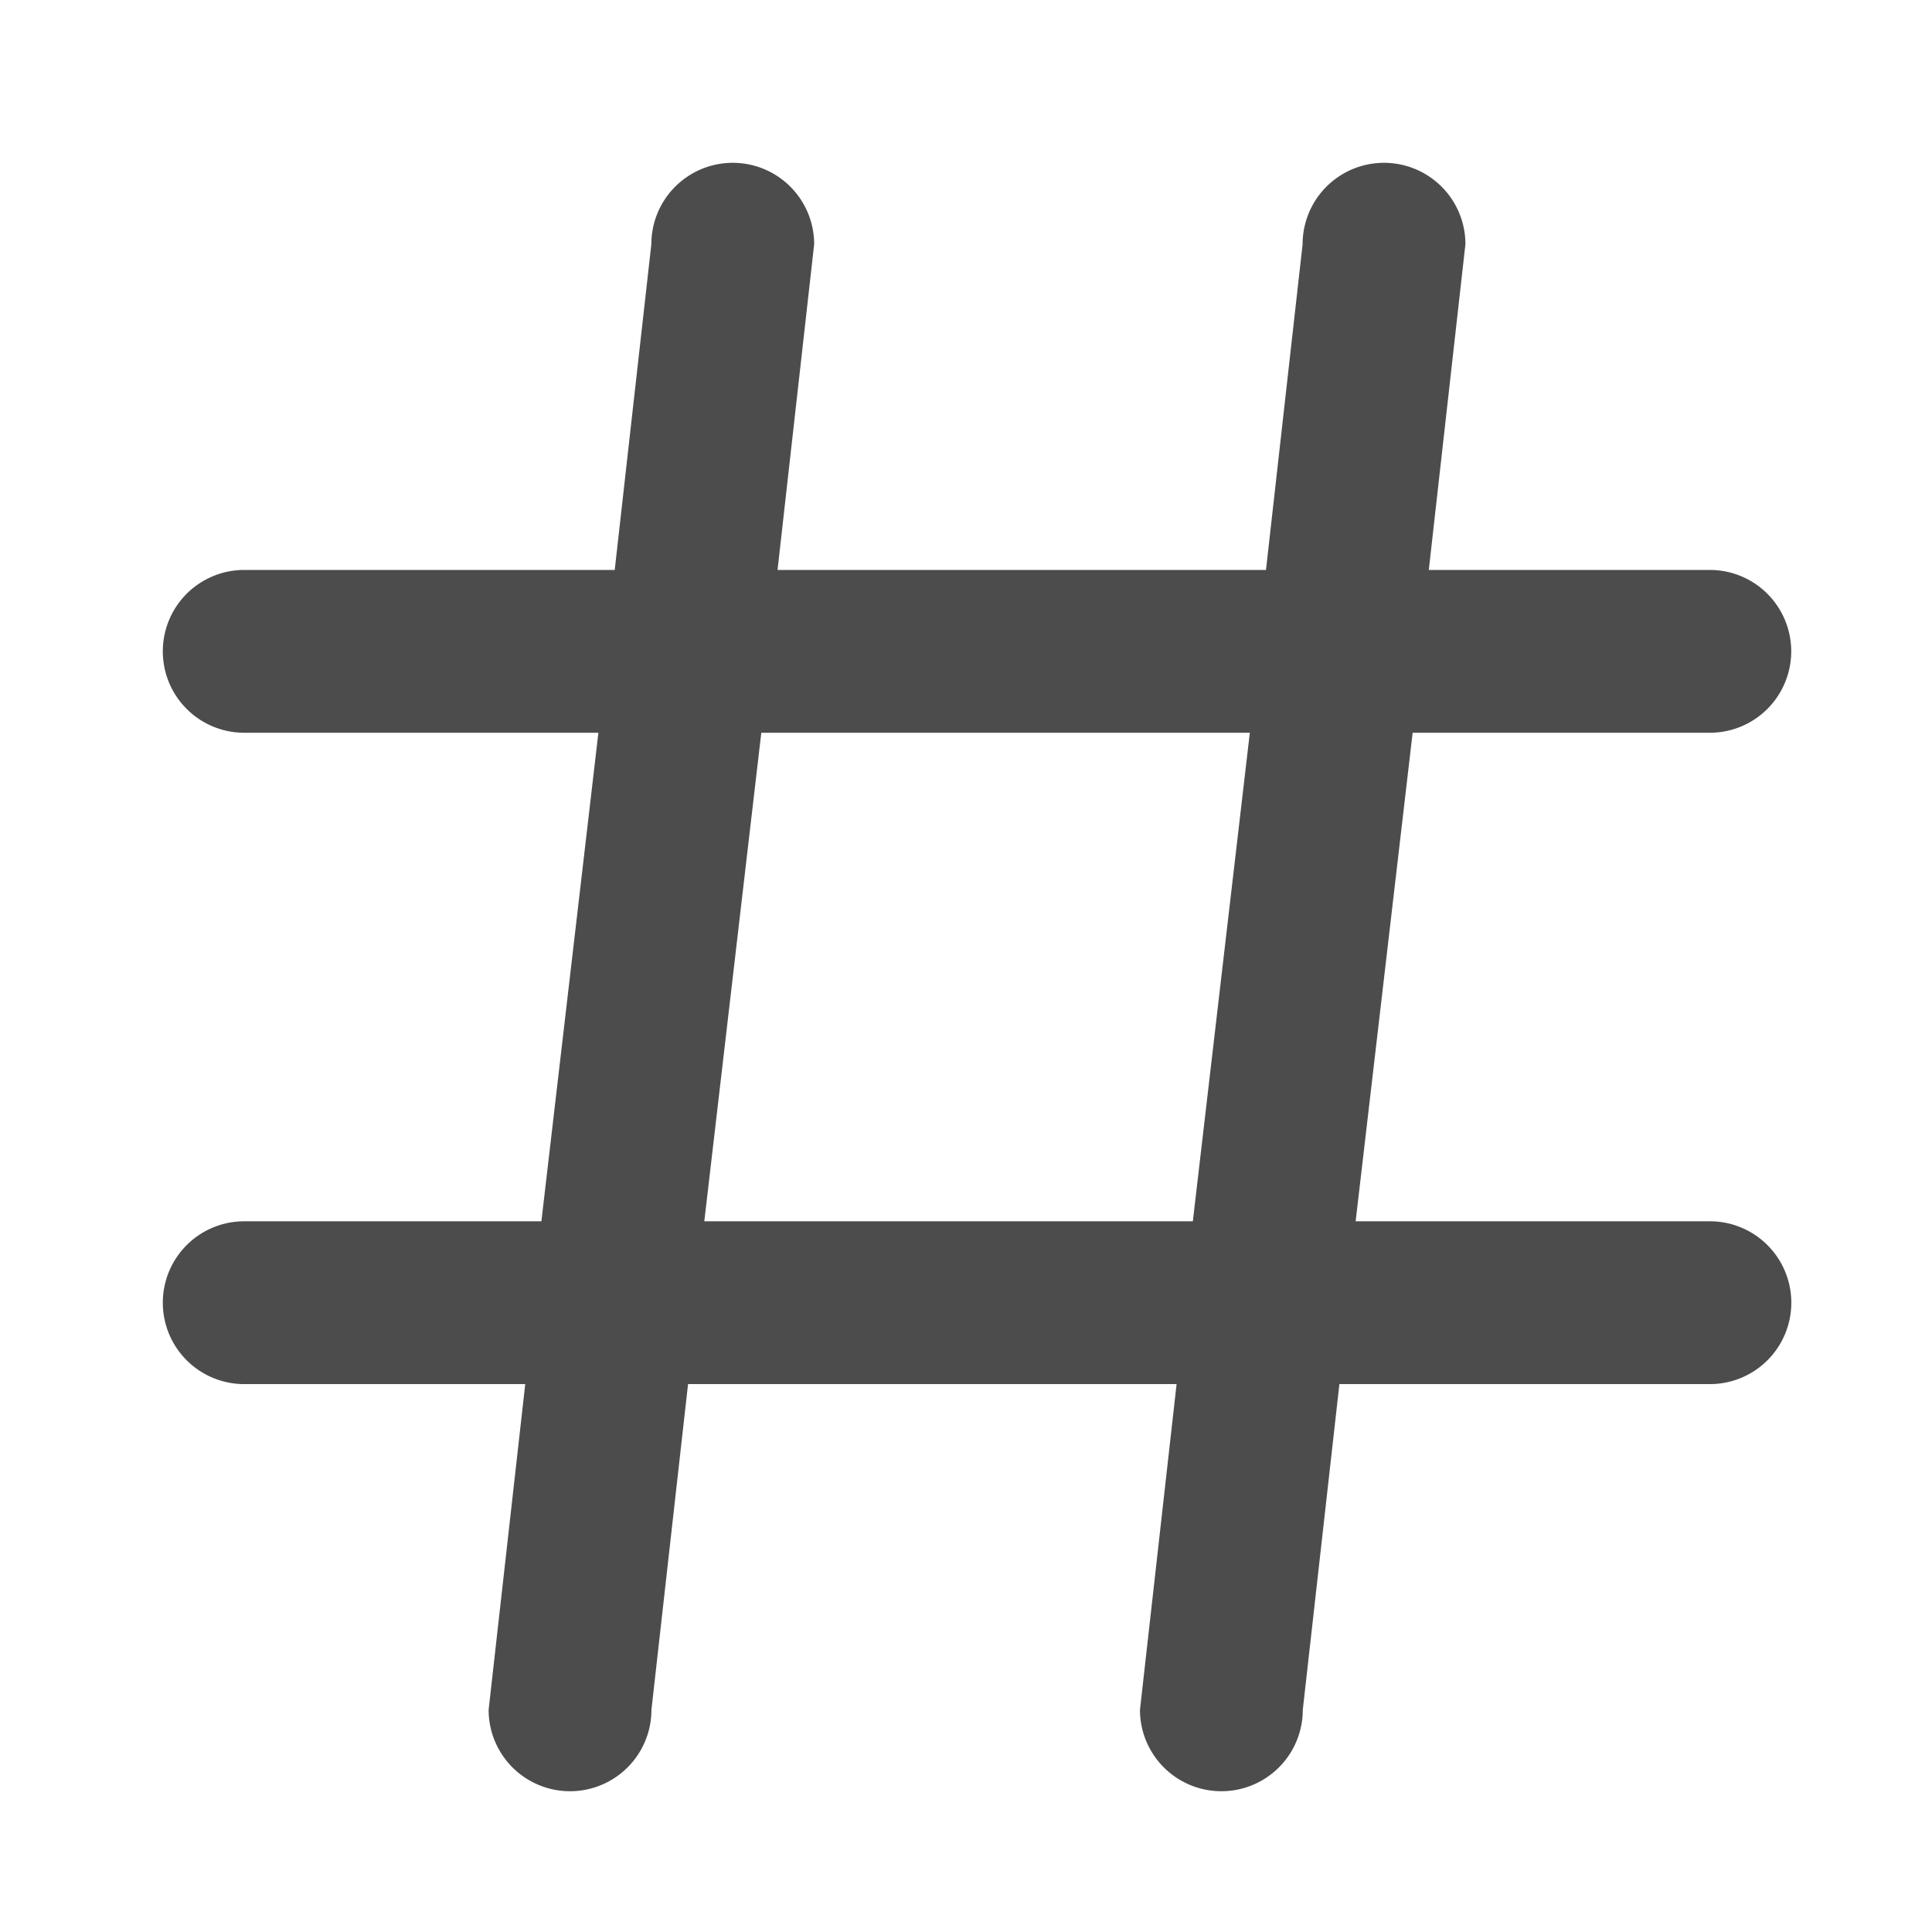 <svg xmlns="http://www.w3.org/2000/svg" width="22" height="22" viewBox="0 0 22 22">
  <g id="Layer_2" data-name="Layer 2" opacity="0.7">
    <g id="invisible_box" data-name="invisible box">
      <rect id="Rectangle_258" data-name="Rectangle 258" width="22" height="22" fill="none"/>
    </g>
    <g id="icons_Q2" data-name="icons Q2" transform="translate(1.854 1.854)">
      <path id="Path_326" data-name="Path 326" d="M21.617,16.053H17.583l.649-5.563h3.384a.927.927,0,1,0,0-1.854h-3.2l.417-3.709a.927.927,0,0,0-1.854,0l-.417,3.709H11l.417-3.709a.927.927,0,0,0-1.854,0L9.146,8.636H4.927a.927.927,0,1,0,0,1.854H8.96l-.649,5.563H4.927a.927.927,0,0,0,0,1.854h3.2l-.417,3.709a.927.927,0,1,0,1.854,0l.417-3.709h5.563l-.417,3.709a.927.927,0,0,0,1.854,0l.417-3.709h4.219a.927.927,0,0,0,0-1.854Zm-11.451,0,.649-5.563h5.563l-.649,5.563Z" transform="translate(-4 -4)"/>
    </g>
  </g>
</svg>

